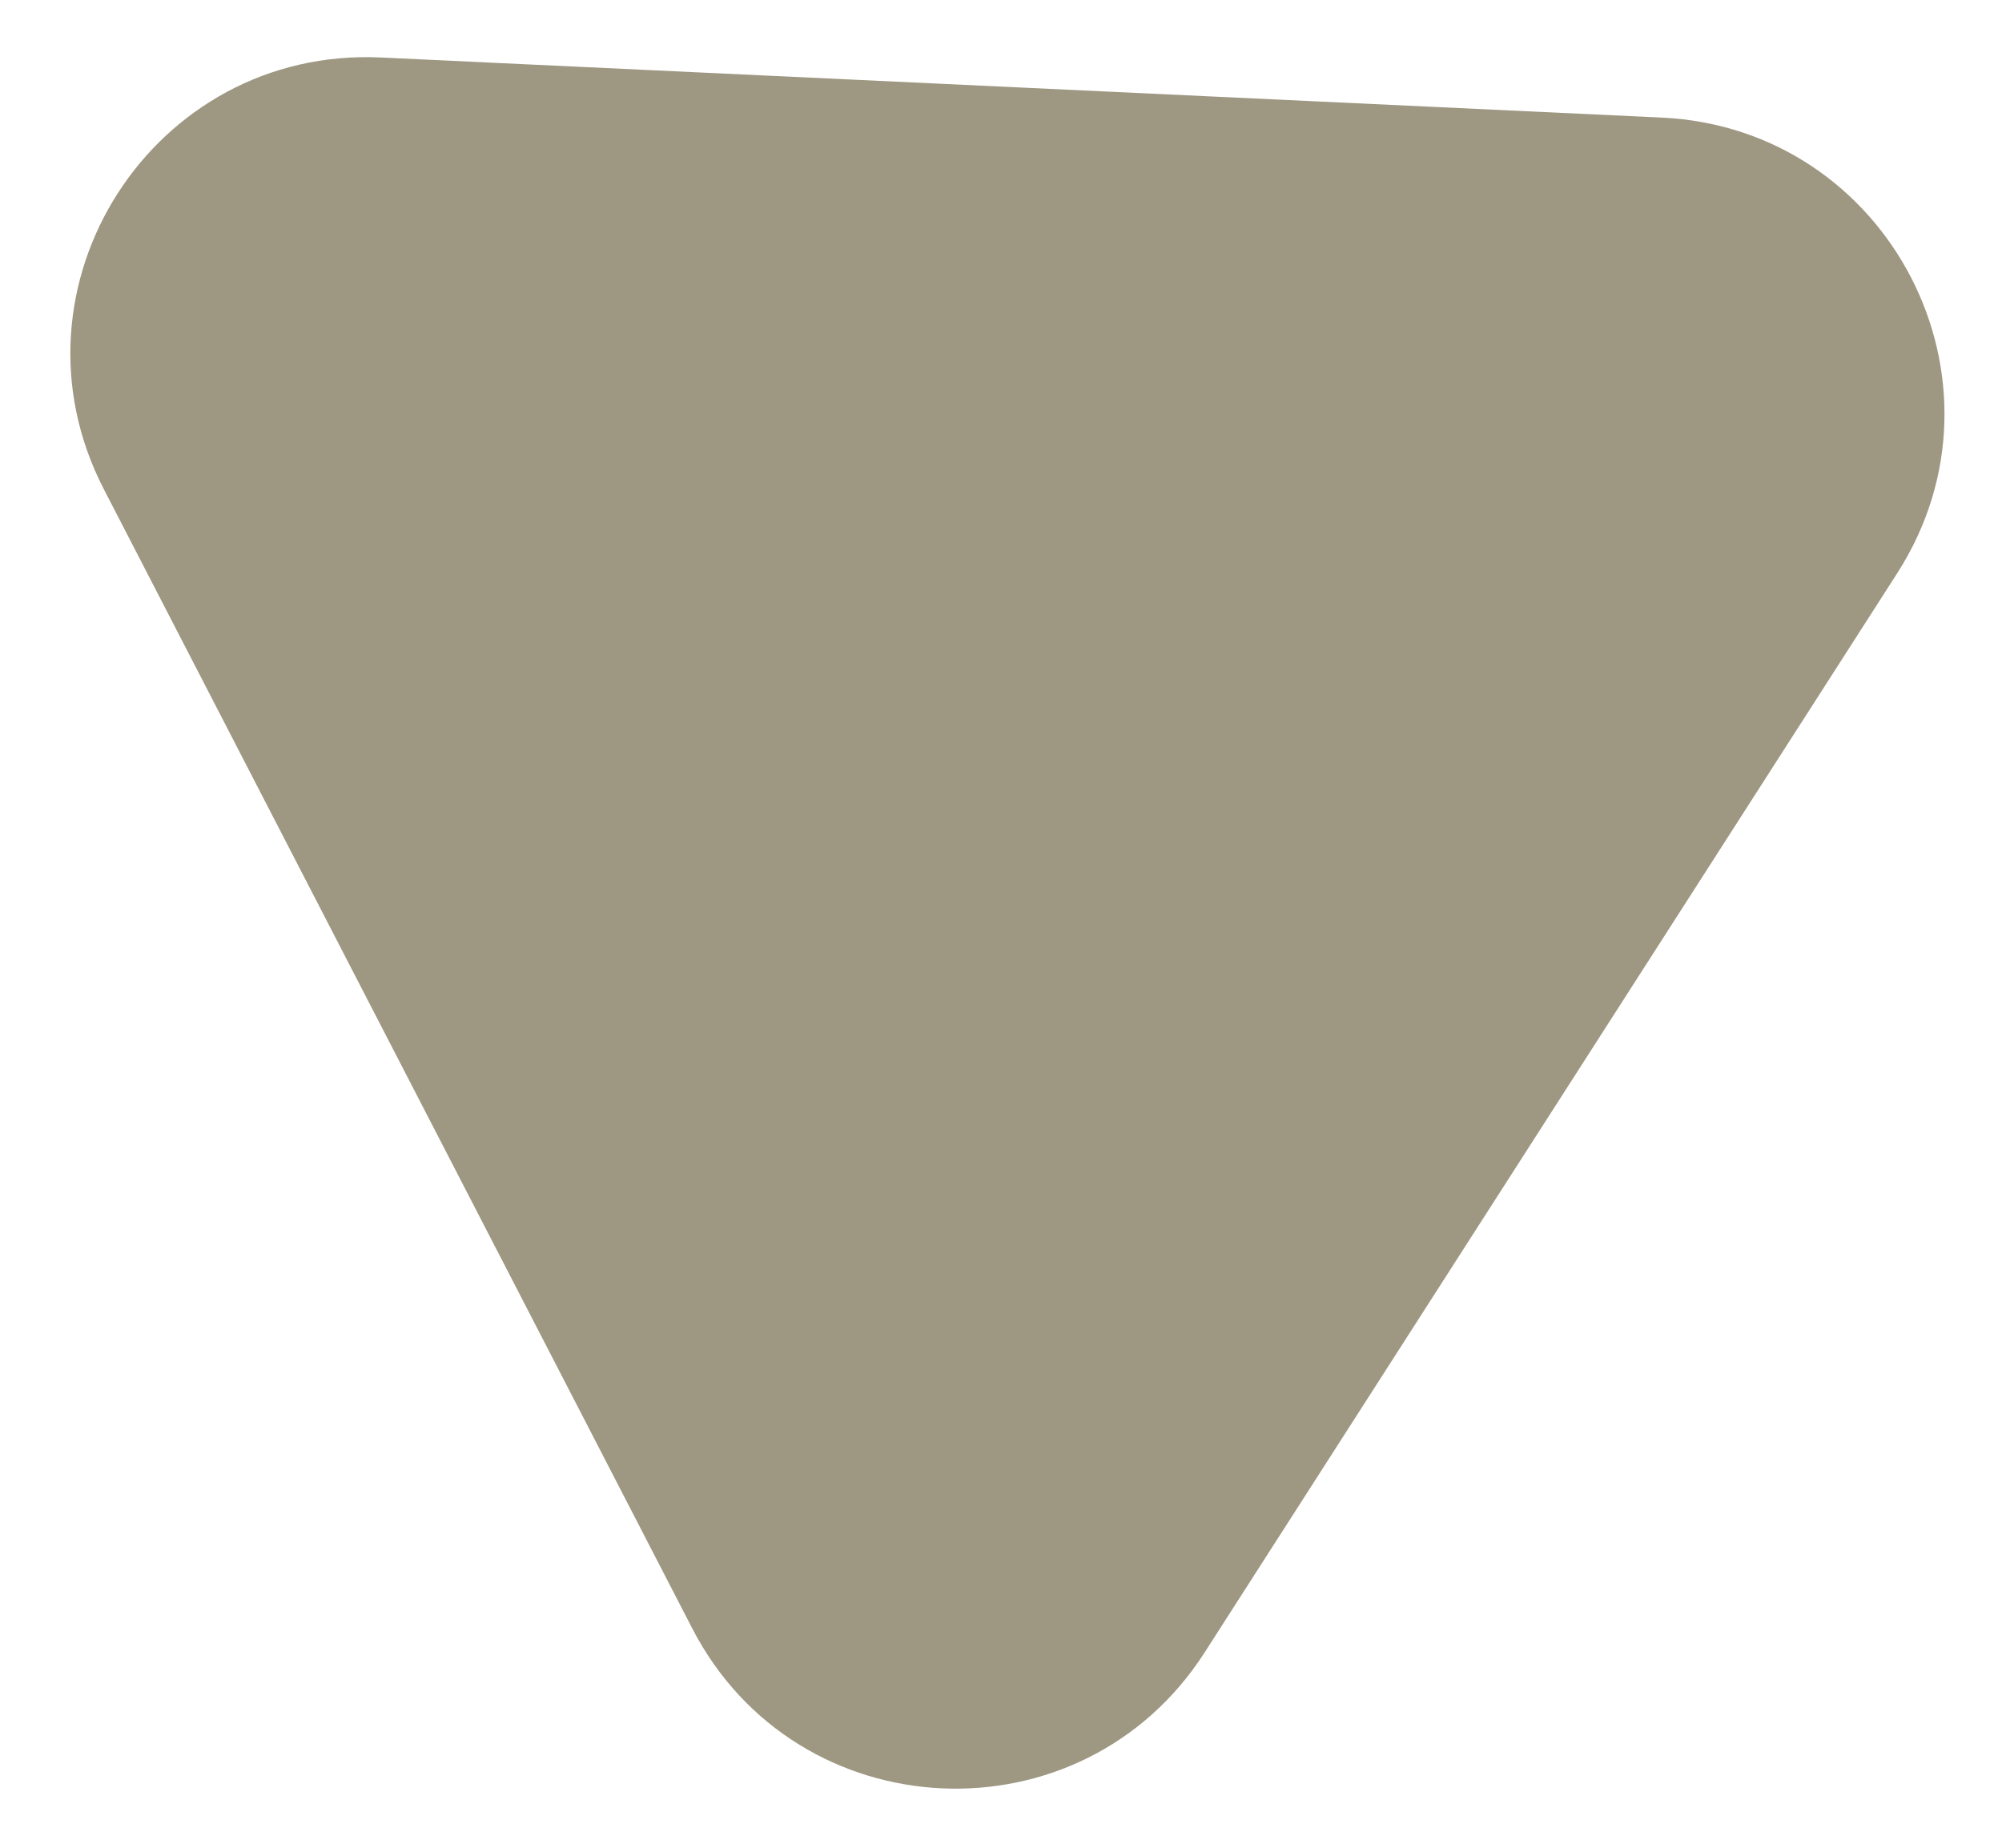 <svg width="169" height="156" viewBox="0 0 169 156" fill="none" xmlns="http://www.w3.org/2000/svg">
<g filter="url(#filter0_d_200_136)">
<path d="M135.282 5.928C154.506 6.83 165.544 28.204 155.151 44.401L96.69 135.511C86.297 151.709 62.267 150.581 53.437 133.482L3.764 37.298C-5.067 20.199 7.924 -0.048 27.148 0.854L135.282 5.928Z" fill="#9E9782"/>
</g>
<defs>
<filter id="filter0_d_200_136" x="0.938" y="0.825" width="167.208" height="154.186" filterUnits="userSpaceOnUse" color-interpolation-filters="sRGB">
<feFlood flood-opacity="0" result="BackgroundImageFix"/>
<feColorMatrix in="SourceAlpha" type="matrix" values="0 0 0 0 0 0 0 0 0 0 0 0 0 0 0 0 0 0 127 0" result="hardAlpha"/>
<feOffset dx="5" dy="4"/>
<feGaussianBlur stdDeviation="2"/>
<feComposite in2="hardAlpha" operator="out"/>
<feColorMatrix type="matrix" values="0 0 0 0 0 0 0 0 0 0 0 0 0 0 0 0 0 0 0.25 0"/>
<feBlend mode="normal" in2="BackgroundImageFix" result="effect1_dropShadow_200_136"/>
<feBlend mode="normal" in="SourceGraphic" in2="effect1_dropShadow_200_136" result="shape"/>
</filter>
</defs>
</svg>
